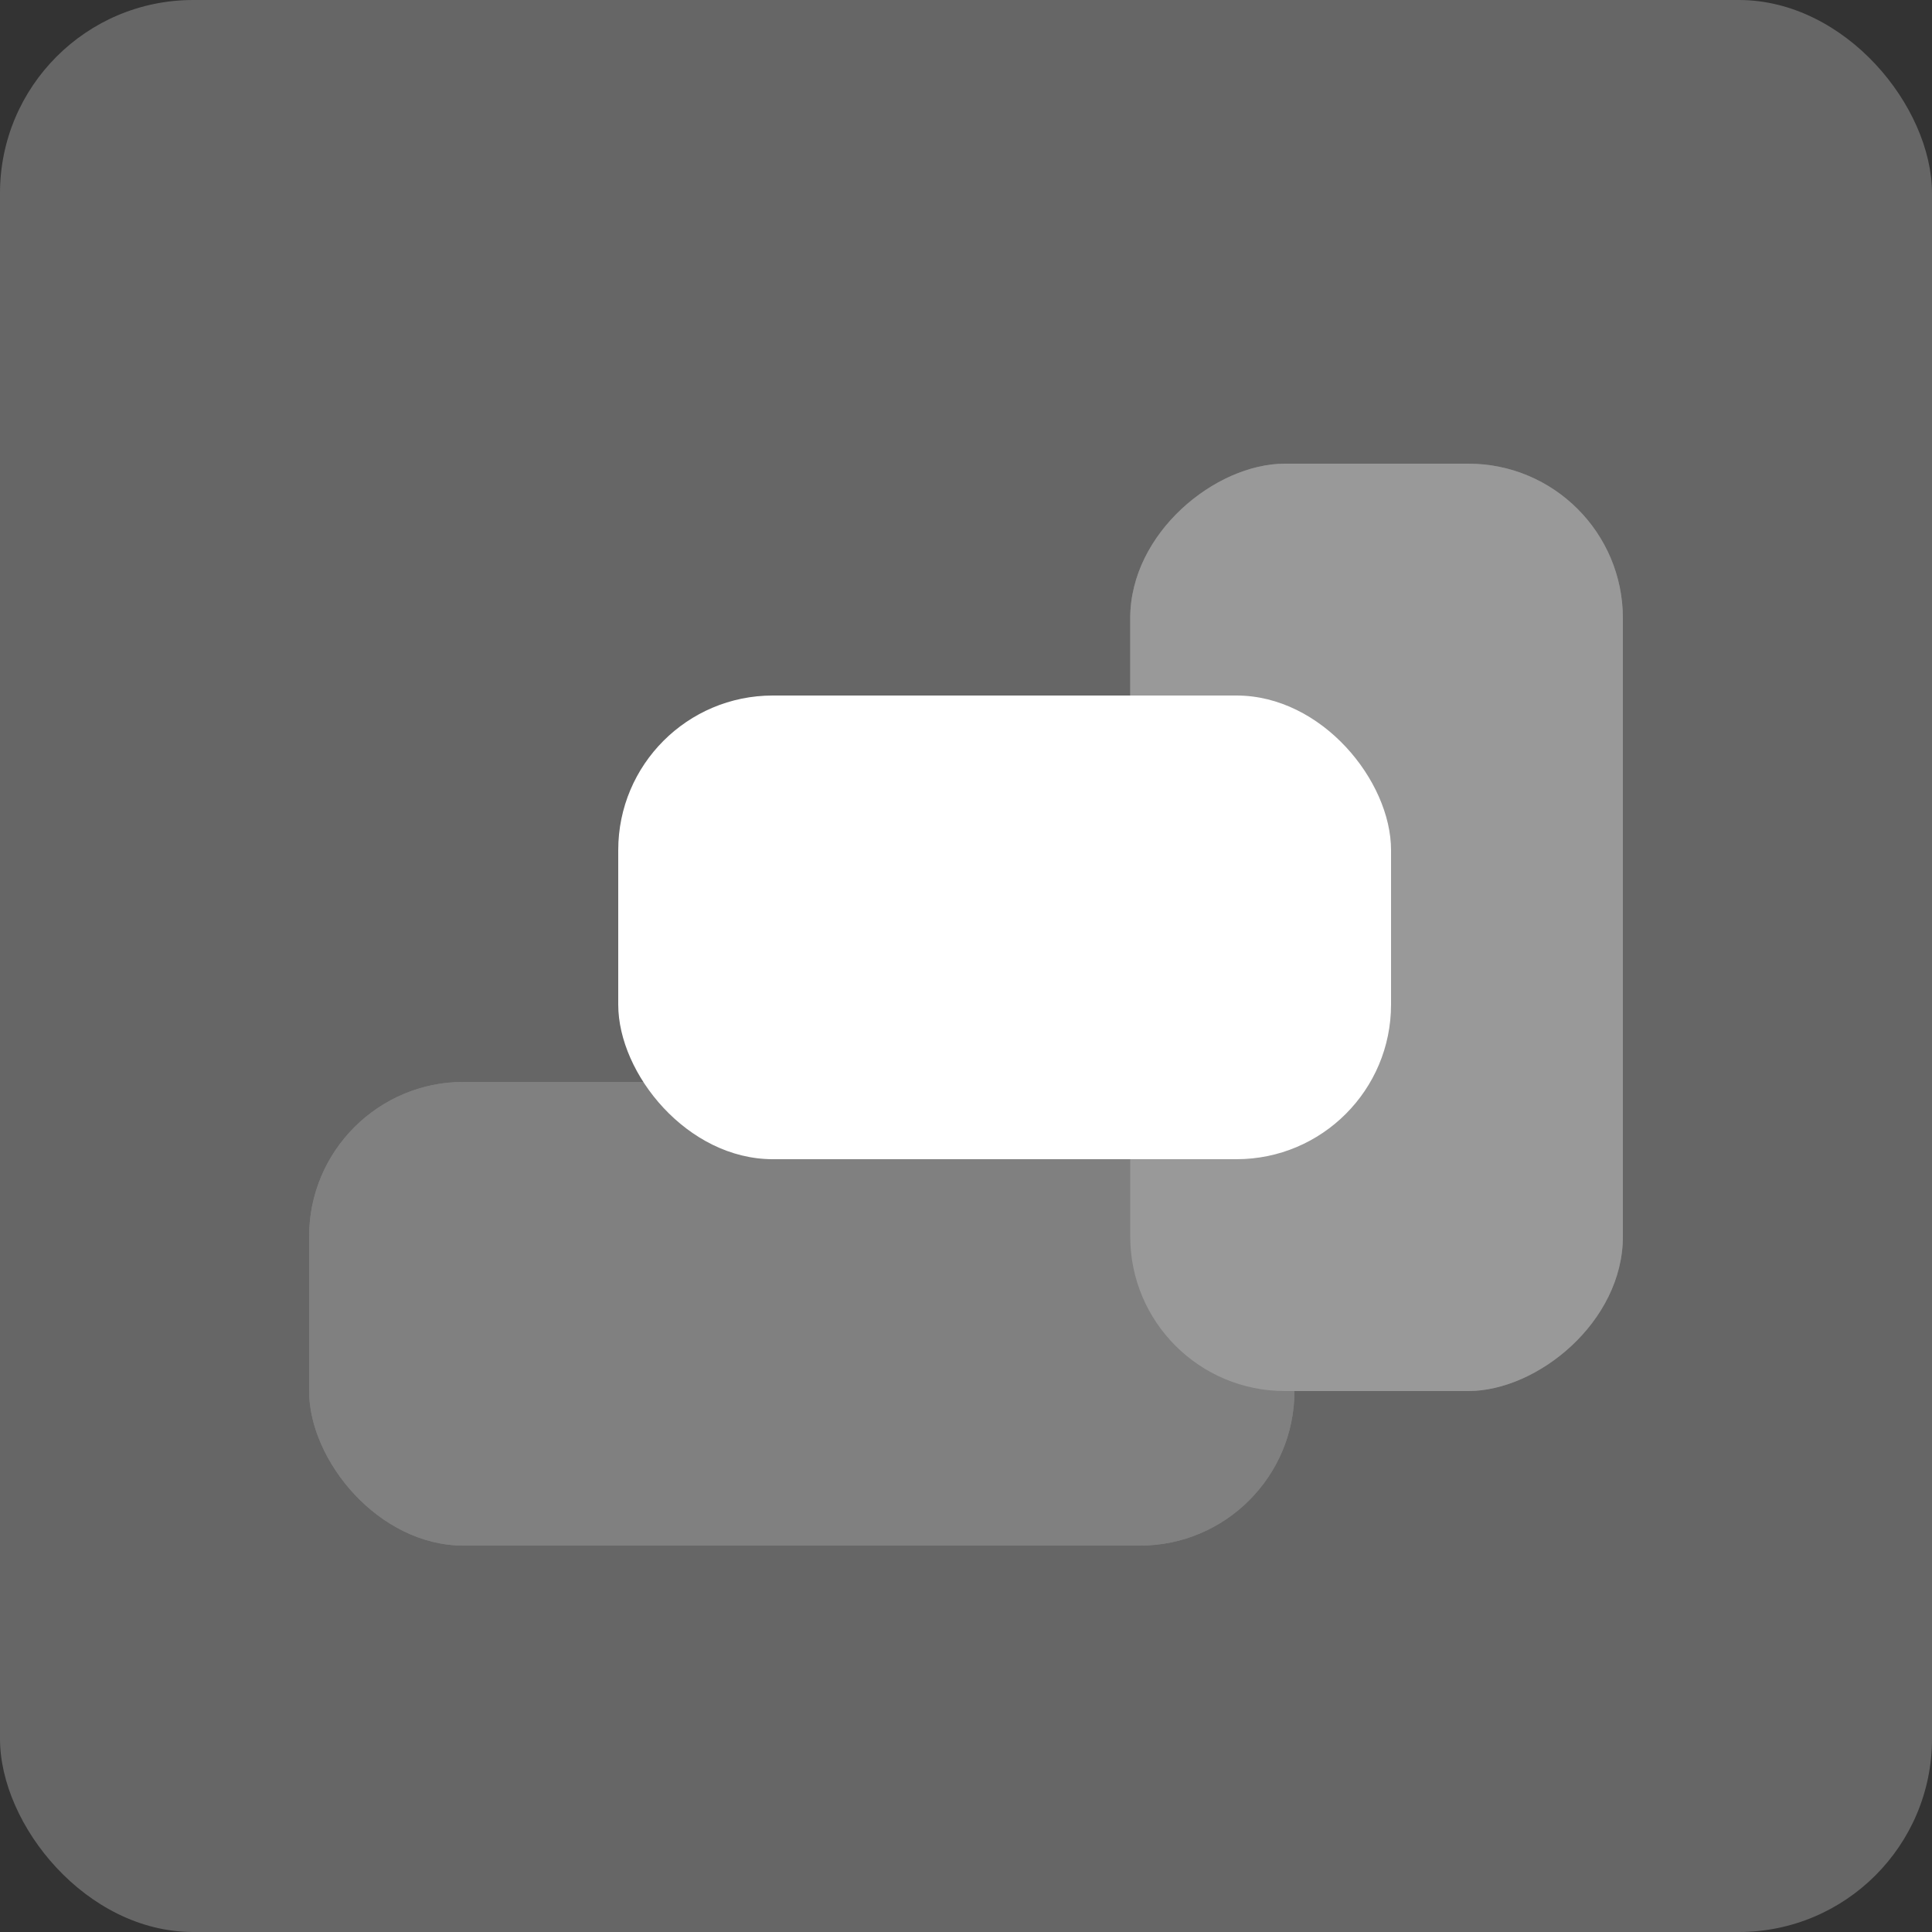<svg width="25" height="25" viewBox="0 0 25 25" fill="none" xmlns="http://www.w3.org/2000/svg">
<rect x="0" y="0" width="25" height="25" fill="#333333" stroke="none"/>
<rect width="25" height="25" rx="2.5" fill="#666666"/>
<rect x="16.75" y="20" width="12.75" height="6" rx="2" transform="rotate(-180 16.75 20)" fill="#808080"/>
<rect x="16.75" y="20" width="12.75" height="6" rx="2" transform="rotate(-180 16.75 20)" fill="#808080"/>
<rect x="21" y="6" width="12" height="6.375" rx="2" transform="rotate(90 21 6)" fill="#808080"/>
<rect x="21" y="6" width="12" height="6.375" rx="2" transform="rotate(90 21 6)" fill="#999999"/>
<rect x="8" y="9" width="10" height="6" rx="2" fill="white"/>
</svg>
